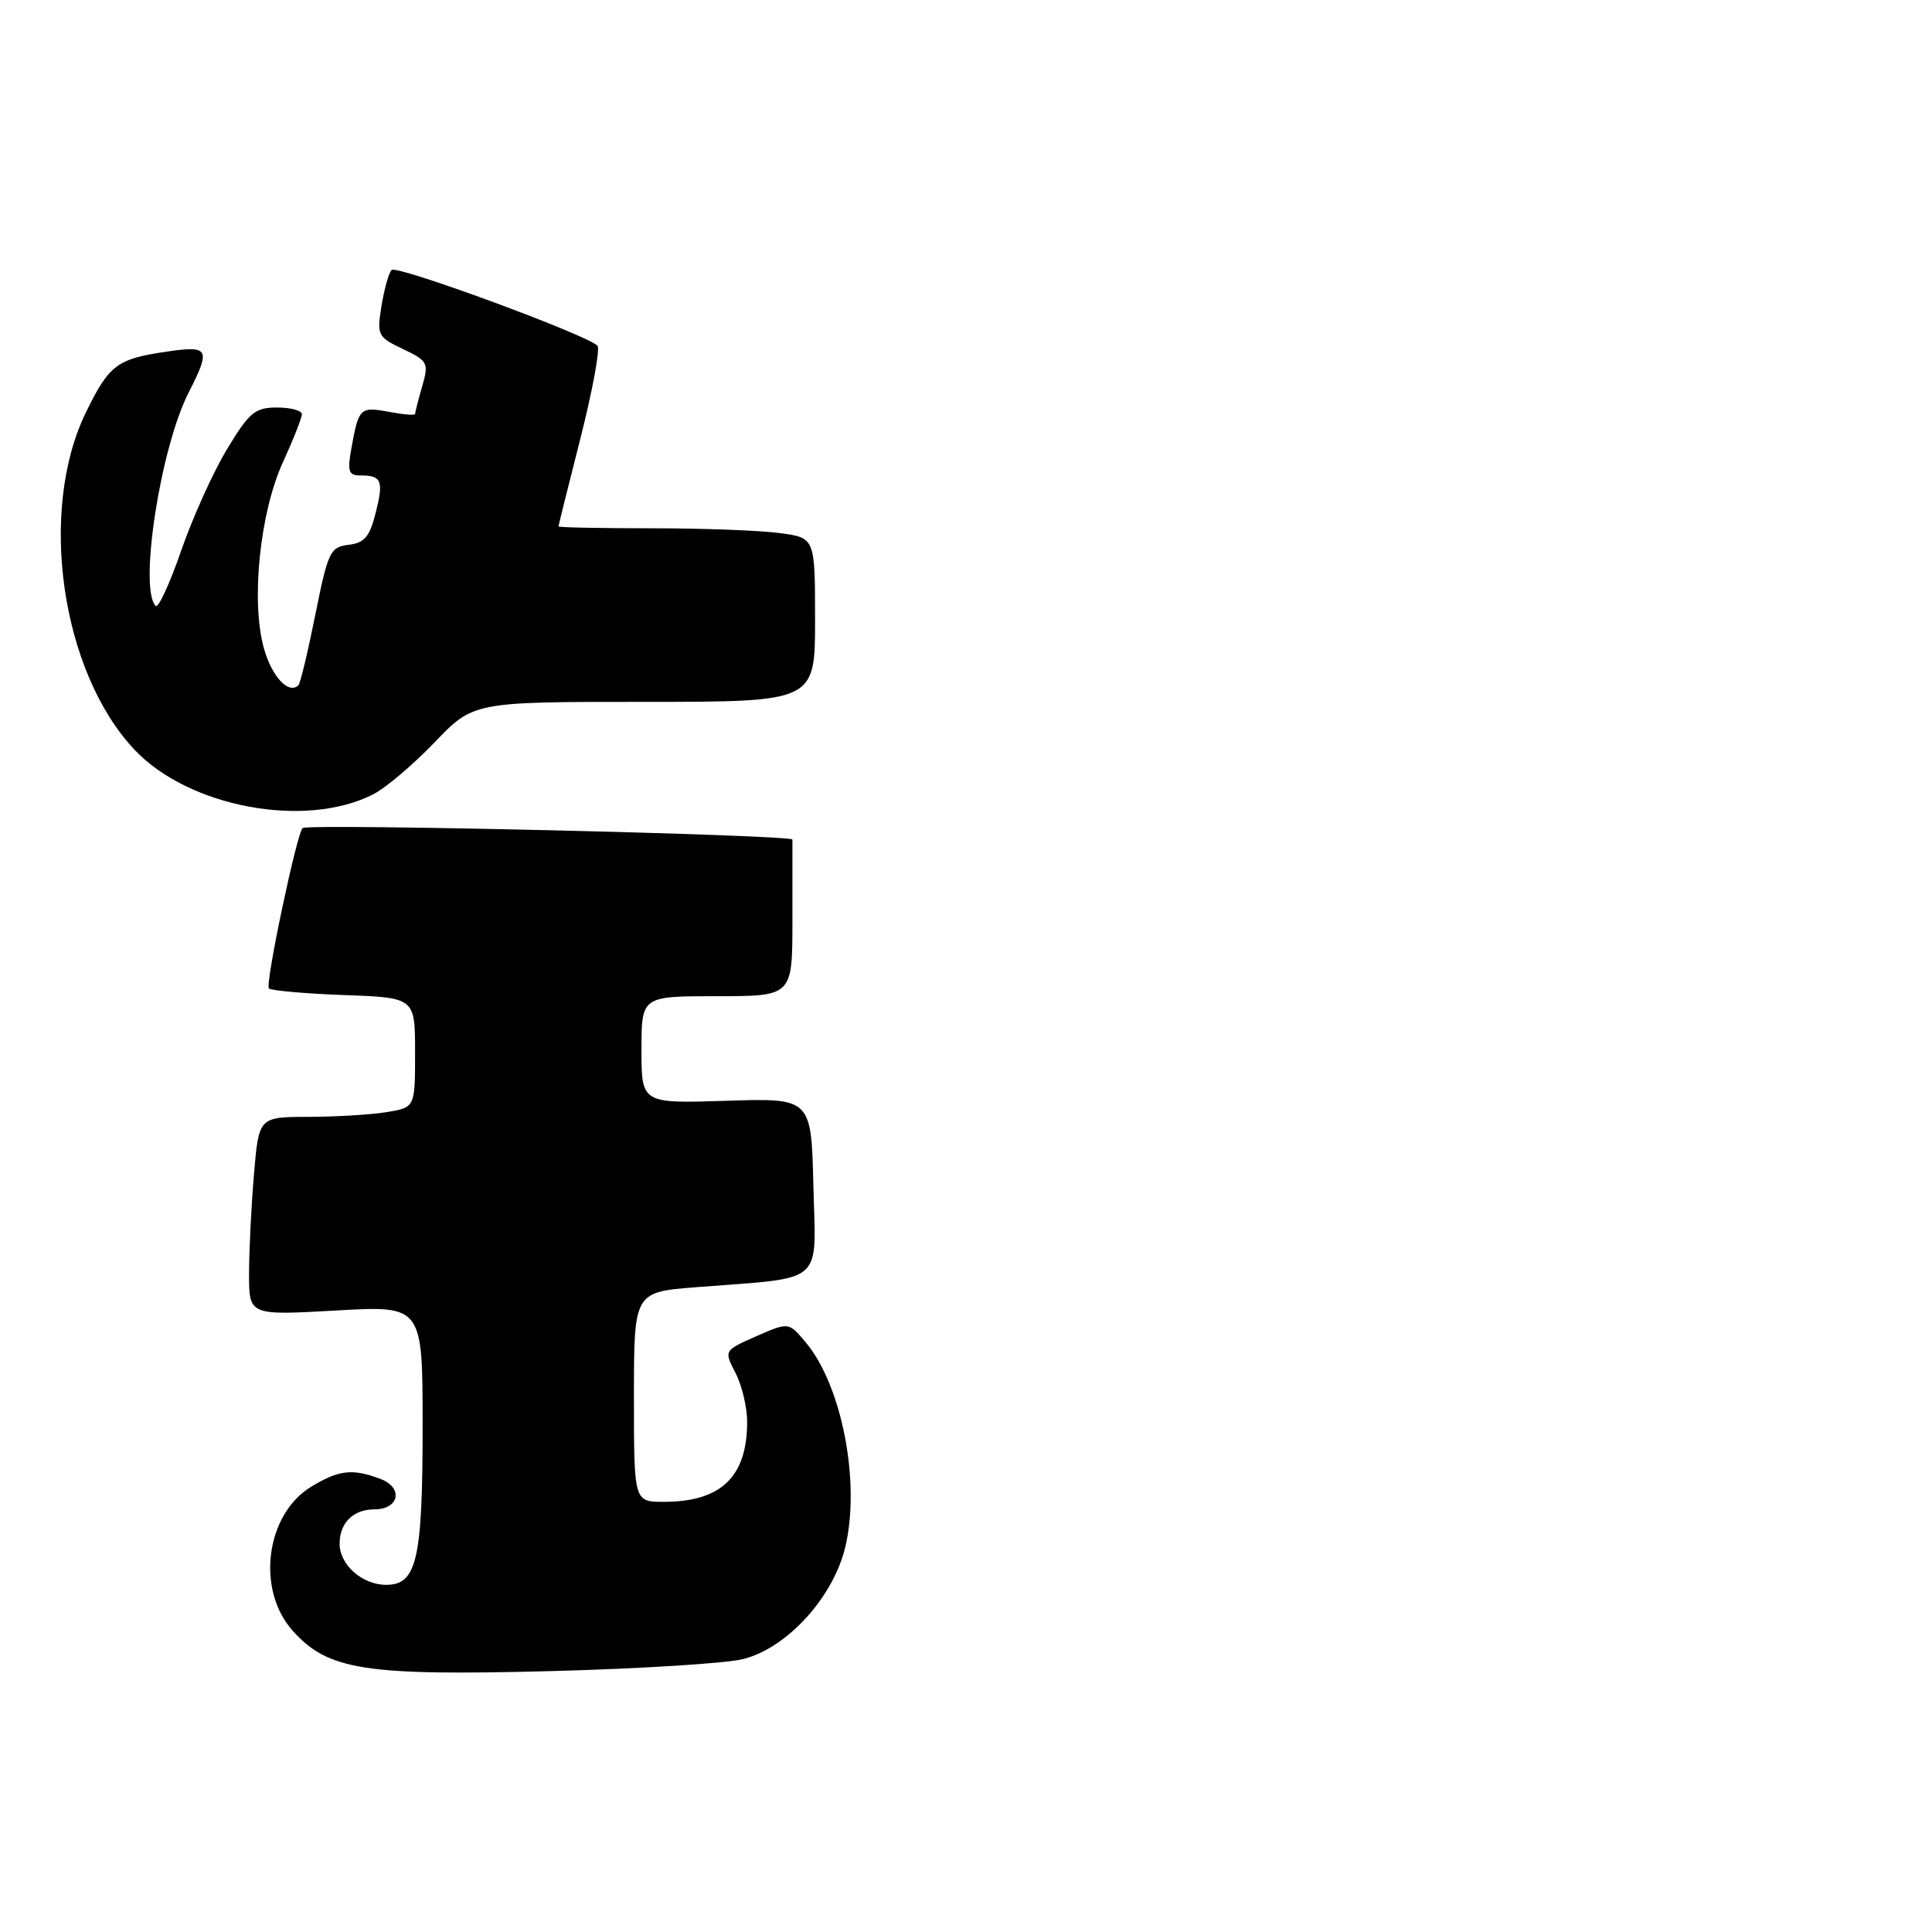 <?xml version="1.0" encoding="UTF-8" standalone="no"?>
<!DOCTYPE svg PUBLIC "-//W3C//DTD SVG 1.1//EN" "http://www.w3.org/Graphics/SVG/1.1/DTD/svg11.dtd" >
<svg xmlns="http://www.w3.org/2000/svg" xmlns:xlink="http://www.w3.org/1999/xlink" version="1.1" viewBox="0 0 256 256">
 <g >
 <path fill="currentColor"
d=" M 98.50 219.83 C 104.32 218.34 110.40 211.66 112.00 205.01 C 114.05 196.43 111.57 183.58 106.74 177.84 C 104.50 175.18 104.50 175.18 100.21 177.06 C 95.92 178.95 95.92 178.95 97.46 181.93 C 98.31 183.56 99.00 186.48 99.00 188.40 C 99.00 195.69 95.55 199.00 87.95 199.00 C 84.00 199.00 84.00 199.00 84.00 185.10 C 84.00 171.21 84.00 171.21 92.25 170.56 C 109.52 169.21 108.10 170.44 107.78 157.16 C 107.50 145.50 107.50 145.50 96.25 145.86 C 85.00 146.22 85.00 146.22 85.00 139.11 C 85.00 132.00 85.00 132.00 95.00 132.00 C 105.00 132.00 105.00 132.00 105.00 122.00 C 105.00 116.50 105.00 111.66 105.00 111.25 C 105.01 110.61 41.19 109.11 40.11 109.72 C 39.38 110.15 35.10 130.43 35.63 130.97 C 35.92 131.26 40.40 131.66 45.58 131.85 C 55.00 132.19 55.00 132.19 55.00 139.47 C 55.00 146.74 55.00 146.74 51.25 147.36 C 49.19 147.70 44.53 147.98 40.90 147.99 C 34.29 148.00 34.29 148.00 33.65 155.65 C 33.29 159.86 33.00 165.78 33.00 168.80 C 33.00 174.30 33.00 174.30 44.50 173.65 C 56.00 172.99 56.00 172.99 56.00 188.95 C 56.00 206.65 55.23 210.00 51.17 210.00 C 48.00 210.00 45.00 207.34 45.00 204.55 C 45.00 201.79 46.81 200.00 49.59 200.00 C 52.90 200.00 53.49 197.14 50.42 195.97 C 46.71 194.56 44.90 194.77 41.23 197.00 C 35.20 200.68 33.92 210.64 38.78 216.08 C 43.45 221.31 48.36 222.07 73.00 221.43 C 84.83 221.12 96.30 220.40 98.50 219.83 Z  M 49.47 105.24 C 51.10 104.41 54.76 101.31 57.59 98.36 C 62.74 93.00 62.74 93.00 85.37 93.00 C 108.00 93.00 108.00 93.00 108.00 82.14 C 108.00 71.27 108.00 71.27 103.36 70.64 C 100.81 70.29 93.16 70.00 86.36 70.00 C 79.56 70.00 74.00 69.89 74.00 69.75 C 74.01 69.61 75.32 64.33 76.93 58.00 C 78.53 51.67 79.54 46.19 79.17 45.81 C 77.75 44.36 52.53 35.07 51.89 35.77 C 51.51 36.17 50.91 38.32 50.55 40.54 C 49.92 44.41 50.04 44.65 53.39 46.25 C 56.71 47.83 56.84 48.08 55.94 51.20 C 55.42 53.01 55.00 54.65 55.00 54.85 C 55.00 55.06 53.46 54.93 51.58 54.58 C 47.72 53.86 47.53 54.04 46.59 59.25 C 46.00 62.49 46.16 63.00 47.79 63.00 C 50.58 63.00 50.86 63.71 49.77 67.99 C 48.98 71.13 48.28 71.95 46.18 72.19 C 43.76 72.48 43.46 73.10 41.79 81.41 C 40.81 86.32 39.80 90.53 39.55 90.79 C 38.25 92.08 35.97 89.62 34.94 85.80 C 33.24 79.55 34.45 67.87 37.50 61.22 C 38.88 58.21 40.00 55.36 40.00 54.88 C 40.00 54.40 38.52 54.00 36.71 54.00 C 33.80 54.00 33.04 54.62 30.11 59.47 C 28.28 62.48 25.54 68.54 24.02 72.93 C 22.50 77.33 20.97 80.64 20.63 80.29 C 18.37 78.03 21.25 59.34 25.00 52.01 C 27.94 46.24 27.71 45.77 22.25 46.57 C 15.51 47.54 14.49 48.30 11.40 54.61 C 5.02 67.65 8.09 89.01 17.82 99.34 C 25.01 106.97 40.48 109.85 49.47 105.24 Z "/>
</g>
</svg>